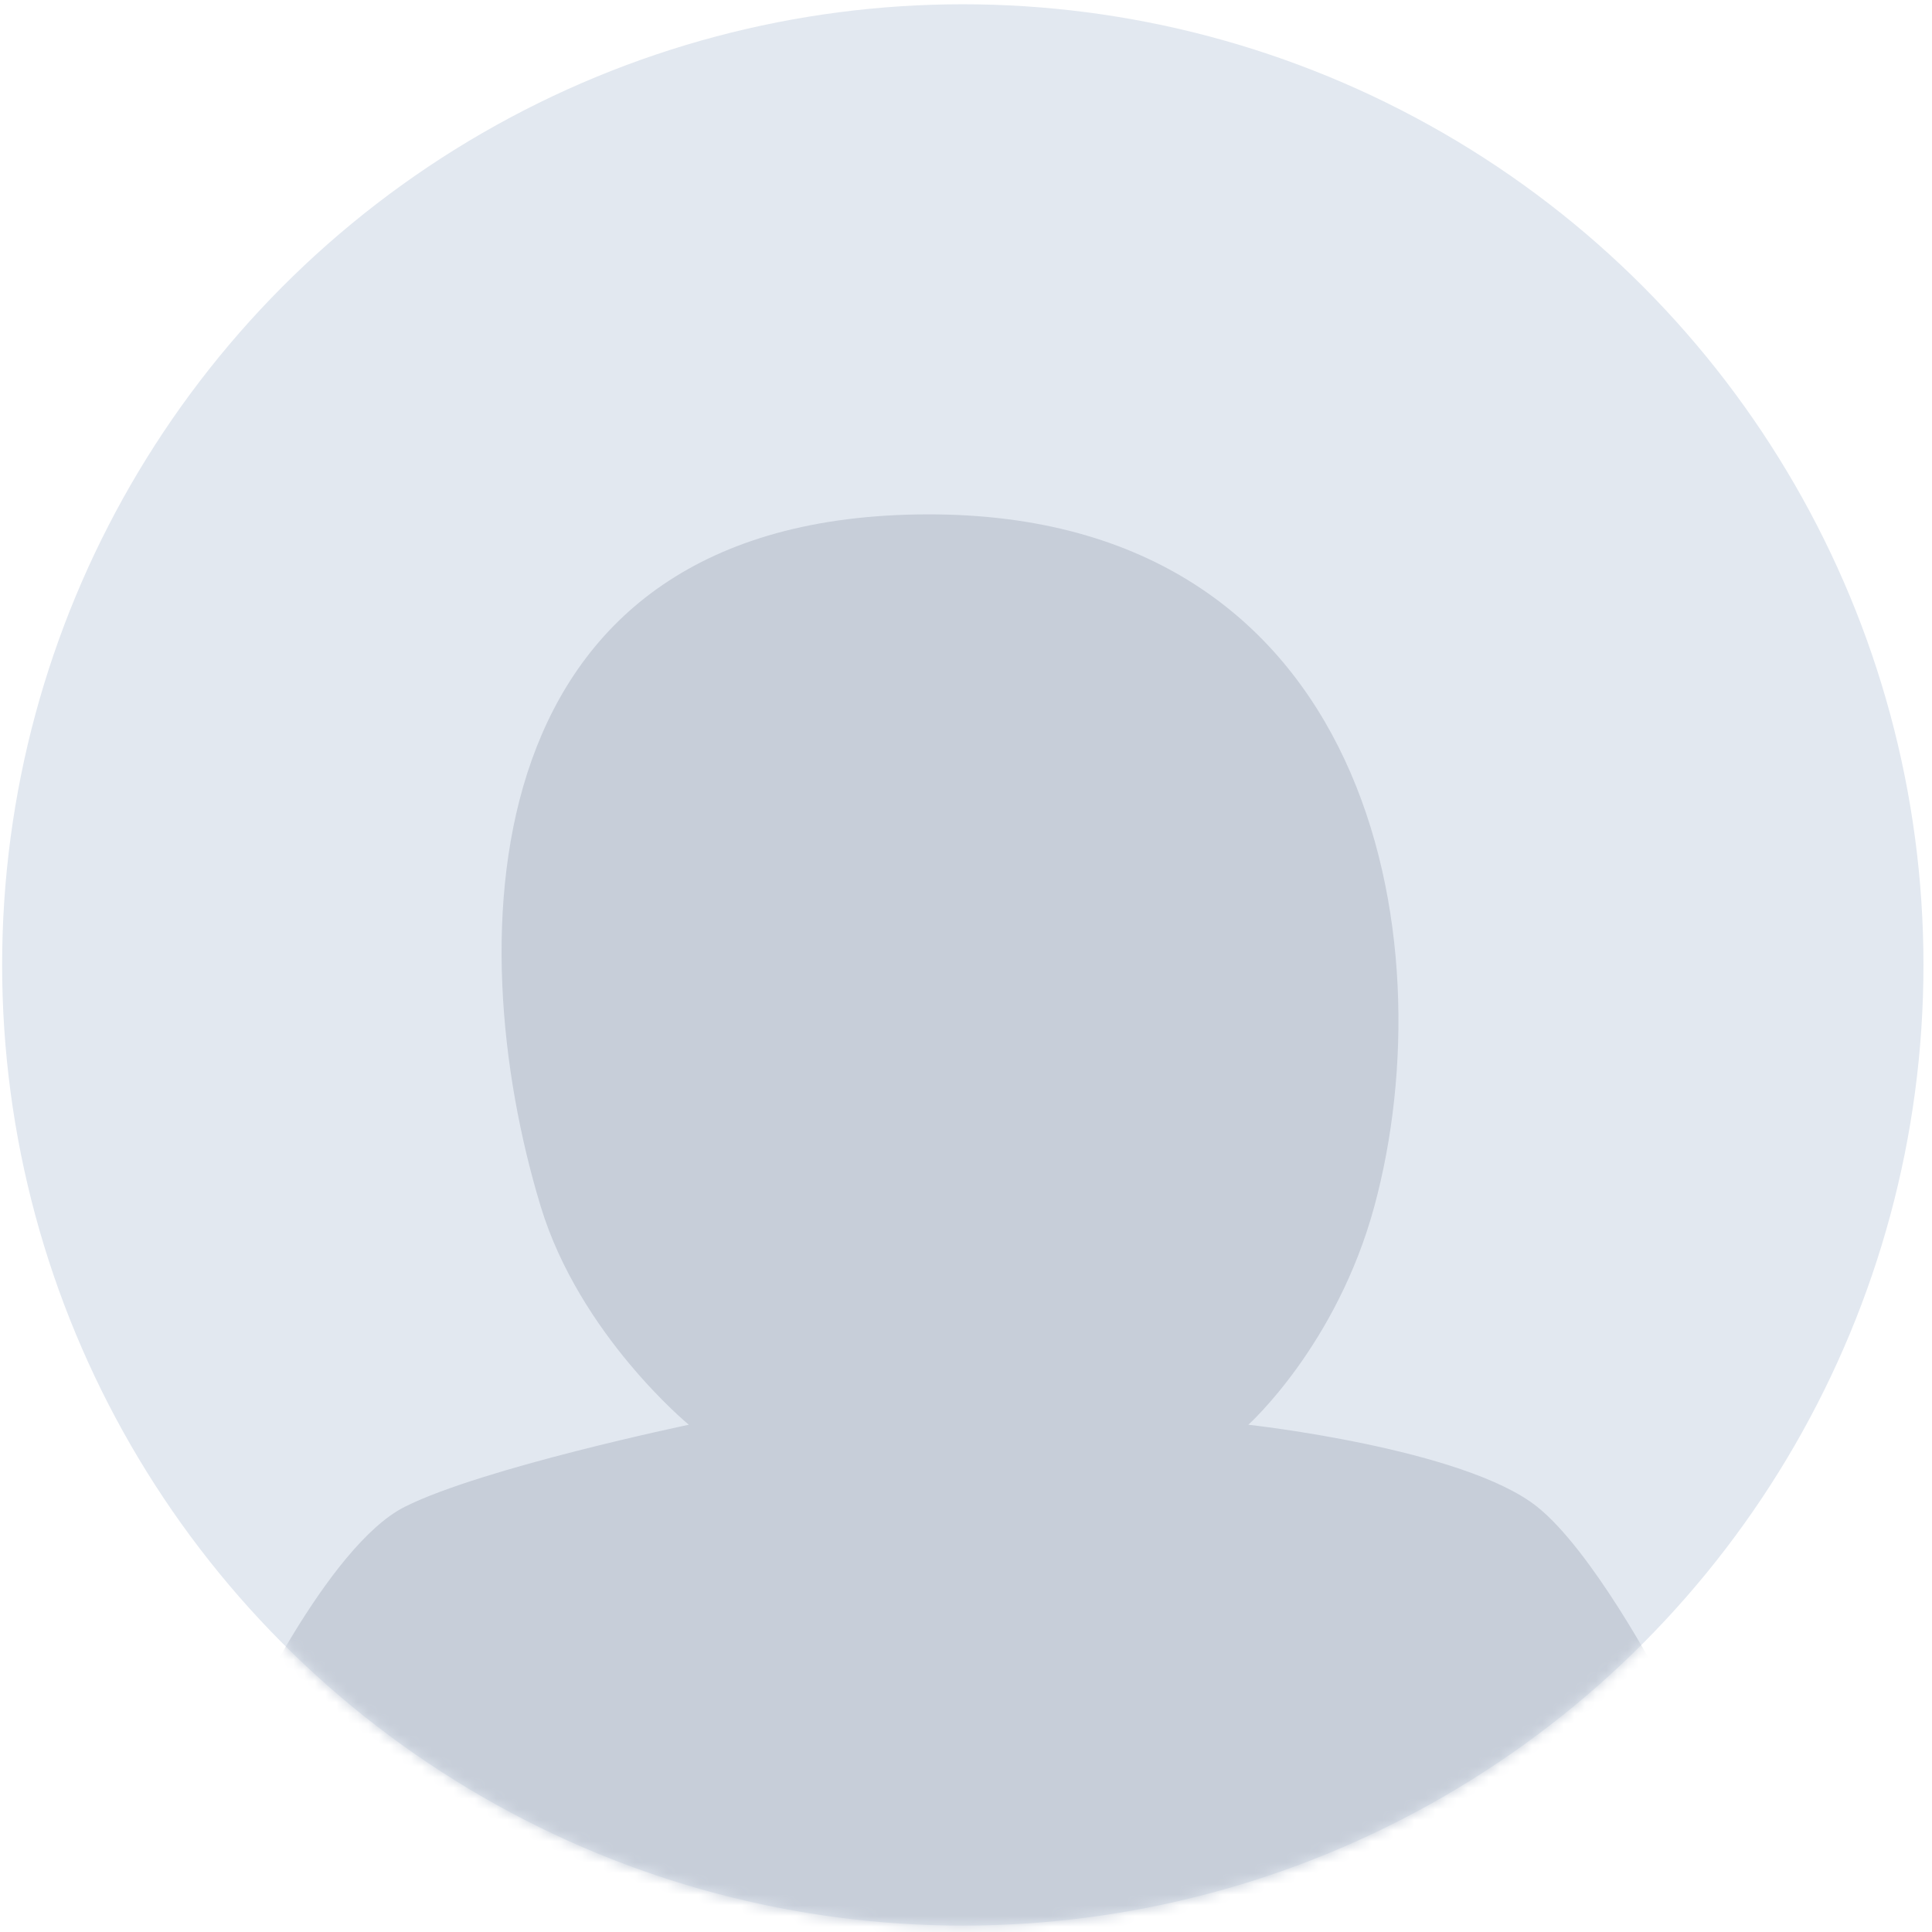 <?xml version="1.0" encoding="UTF-8" standalone="no"?>
<svg width="181px" height="181px" viewBox="0 0 181 181" version="1.1" xmlns="http://www.w3.org/2000/svg" xmlns:xlink="http://www.w3.org/1999/xlink">
    <!-- Generator: Sketch 39.1 (31720) - http://www.bohemiancoding.com/sketch -->
    <title>Group 8 Copy</title>
    <desc>Created with Sketch.</desc>
    <defs>
        <ellipse id="path-1" cx="90.2" cy="90.4" rx="90" ry="90"></ellipse>
    </defs>
    <g id="About-page" stroke="none" stroke-width="1" fill="none" fill-rule="evenodd">
        <g id="About-Honeypot-Copy" transform="translate(-1073, -1101)">
            <g id="Group-20" transform="translate(153, 1100)">
                <g id="Group-8-Copy" transform="translate(920, 1)">
                    <mask id="mask-2" fill="white">
                        <use xlink:href="#path-1"></use>
                    </mask>
                    <use id="Oval-19" fill="#E2E8F0" xlink:href="#path-1"></use>
                    <path d="M83,194.382 C62.818,193.354 22.594,162.112 22.594,162.112 C22.594,162.112 30.62,144.83 37.93,141.161 C45.195,137.515 64.532,133.477 64.532,133.477 C64.532,133.477 54.311,125.067 50.653,113.015 C42.998,87.791 44.025,48.276 86.883,48.188 C128.517,48.103 135.548,87.968 128.757,113.015 C125.217,126.071 116.948,133.477 116.948,133.477 C116.948,133.477 137.131,135.684 144.009,141.161 C149.135,145.243 155.305,156.879 155.305,156.879 C155.305,156.879 106.868,195.598 83,194.382 Z" id="Path-88" fill="#C7CED9" mask="url(#mask-2)"></path>
                </g>
            </g>
        </g>
    </g>
</svg>
